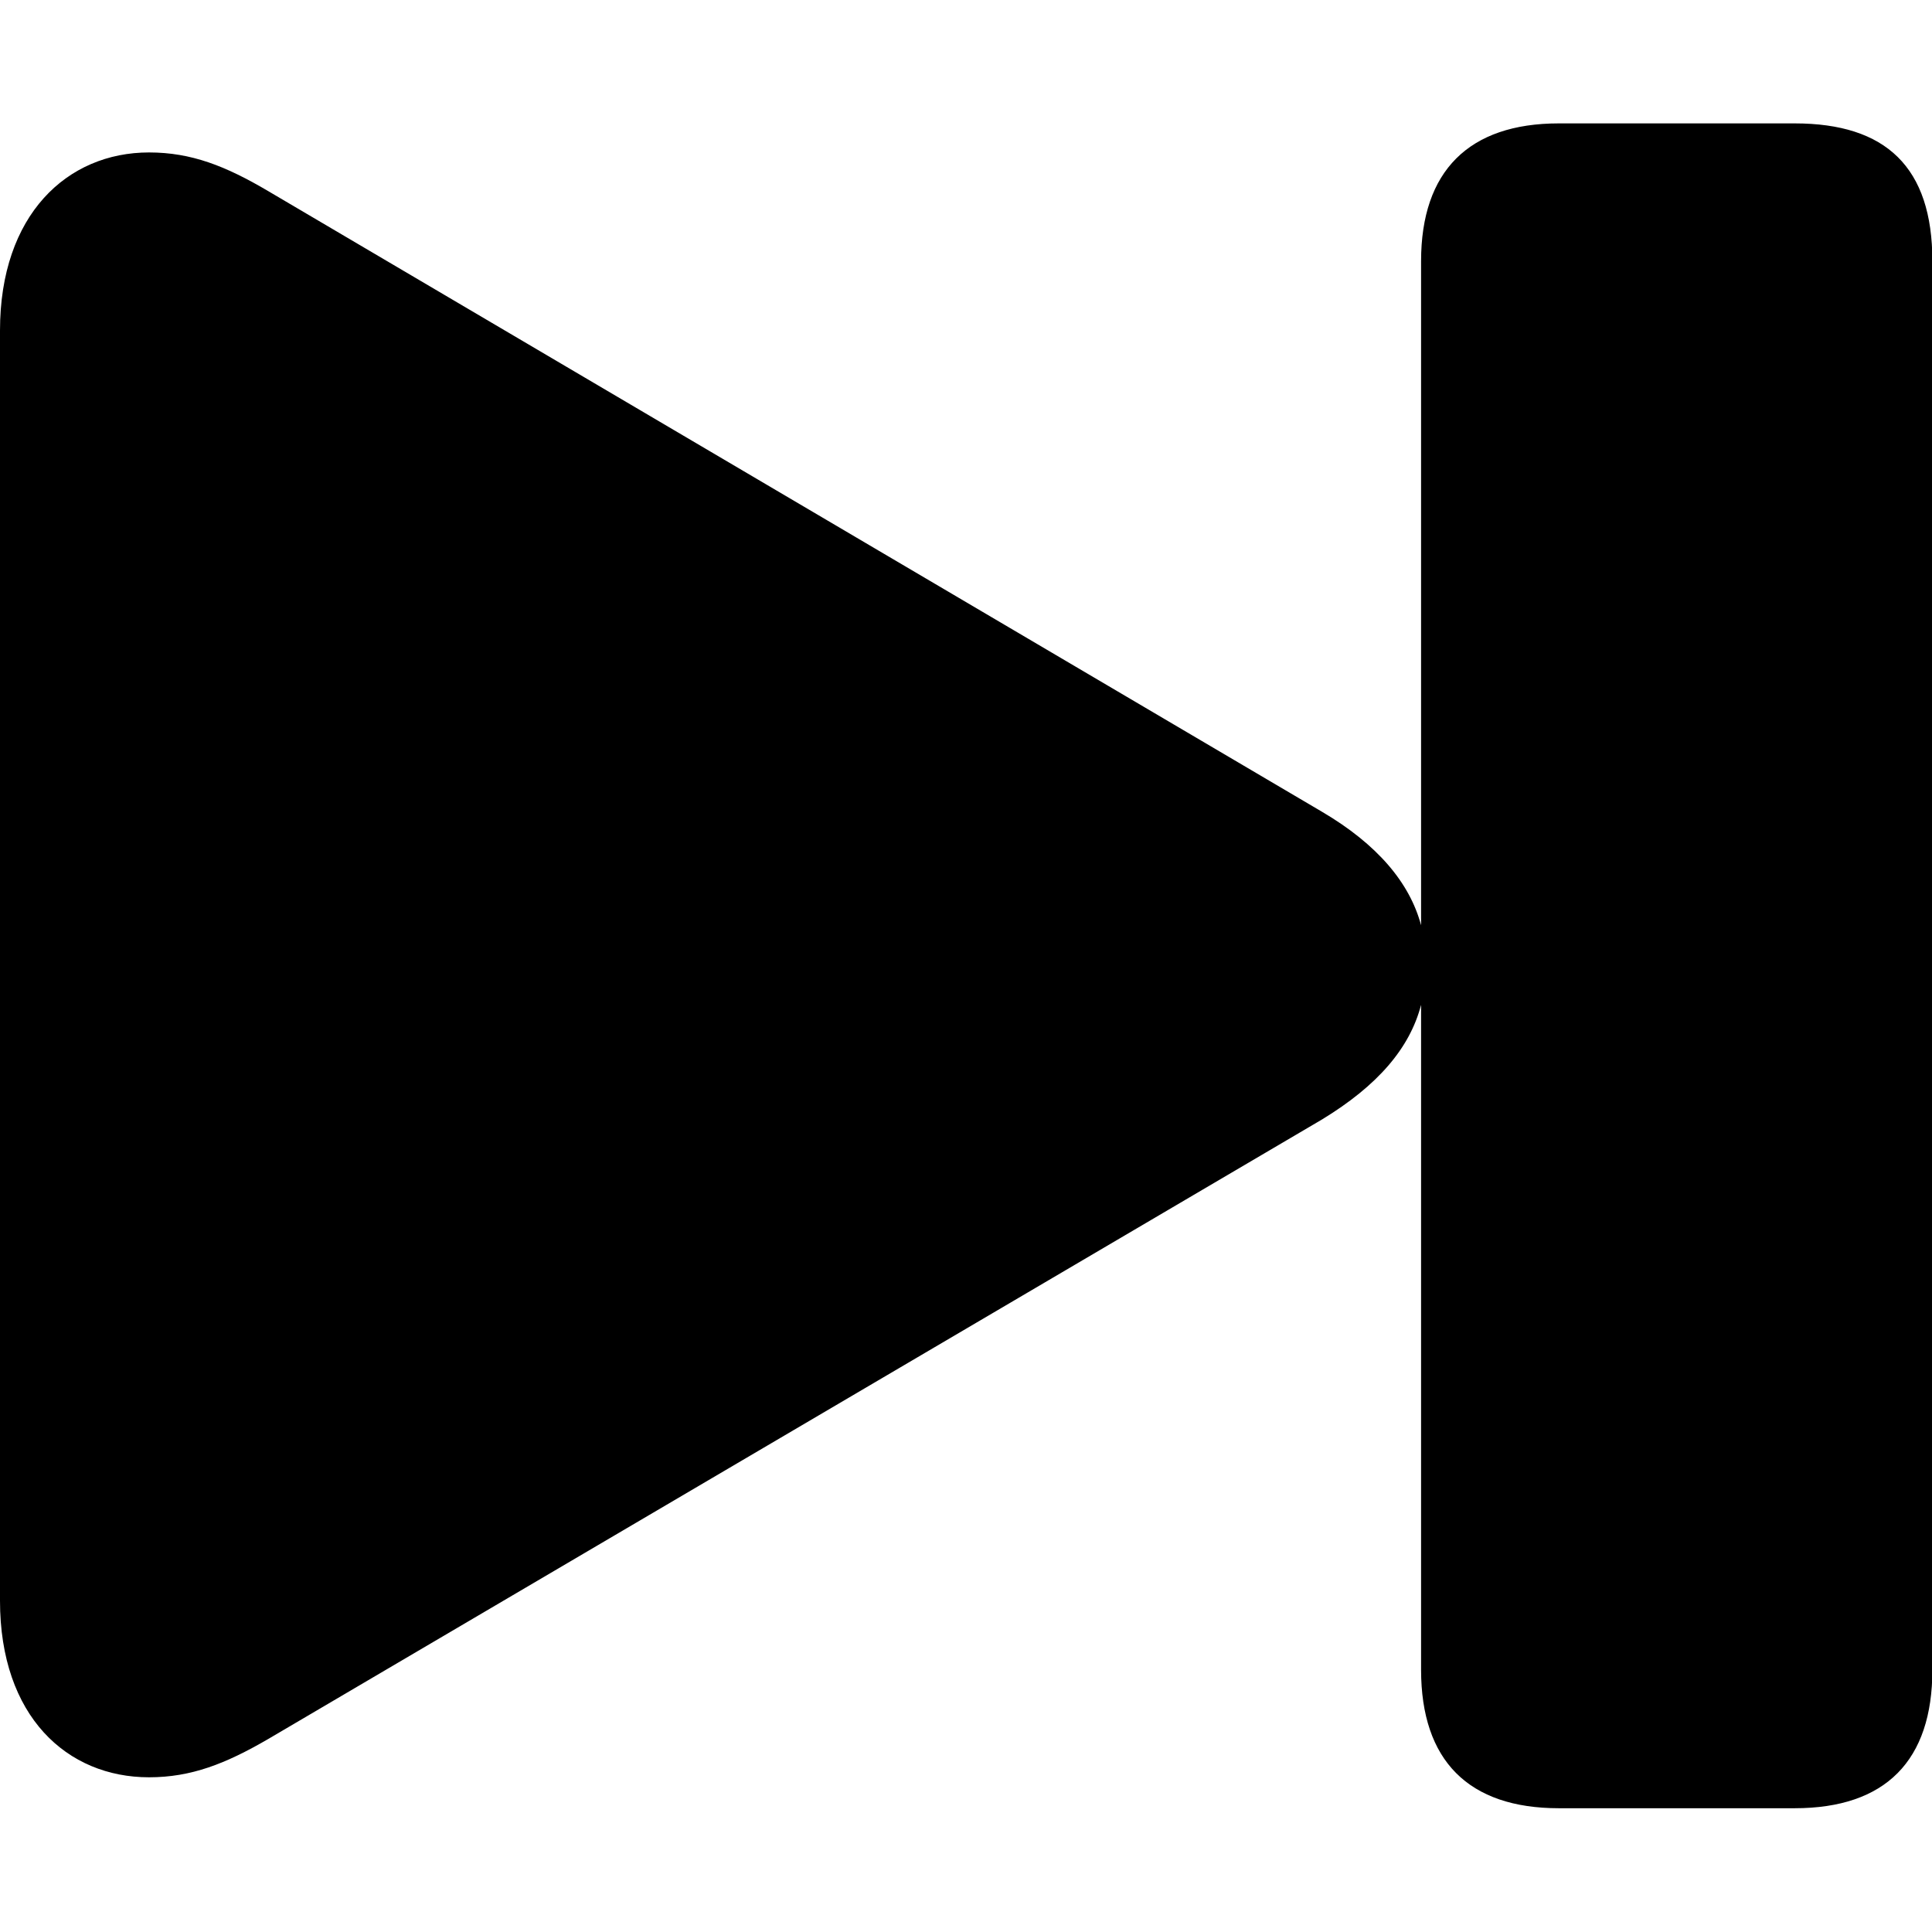 <?xml version="1.0" ?><!-- Generator: Adobe Illustrator 25.0.0, SVG Export Plug-In . SVG Version: 6.00 Build 0)  --><svg xmlns="http://www.w3.org/2000/svg" xmlns:xlink="http://www.w3.org/1999/xlink" version="1.1" id="Layer_1" x="0px" y="0px" viewBox="0 0 512 512" style="enable-background:new 0 0 512 512;" xml:space="preserve">
<path d="M39.5,471c11.2,0,20.3-3.6,31.5-10.1l279.3-164.2c14.8-9,23.3-18.9,26.3-30.4v176.2c0,24.1,12.6,36.7,36.5,36.7h62.5  c24.1,0,36.5-12.6,36.5-36.7V69.2c0-24.9-12.3-36.5-36.5-36.5h-62.5c-23.8,0-36.5,12.6-36.5,36.5v176c-3-11.2-11.5-21.4-26.3-30.1  L71,50.6C59.8,44,50.7,40.4,39.5,40.4C17.8,40.4,0,56.9,0,87.6v336.6C0,454.9,17.8,471,39.5,471z"/>
</svg>